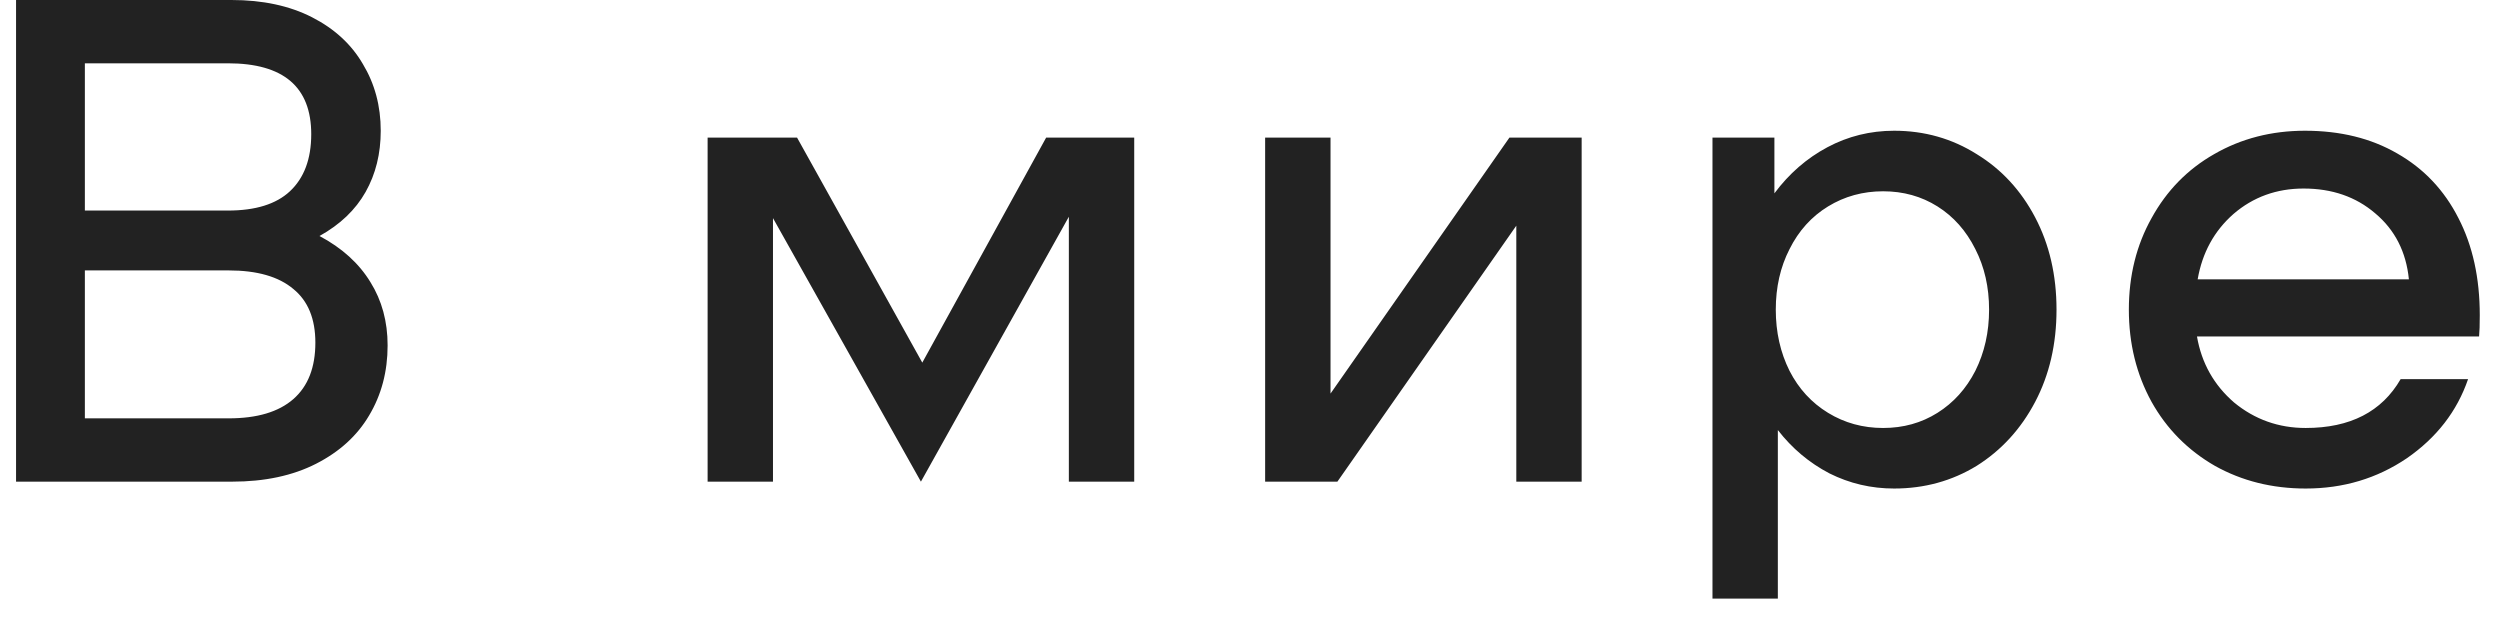 <svg width="109" height="27" viewBox="0 0 109 27" fill="none" xmlns="http://www.w3.org/2000/svg">
<path d="M13.93 10.29C14.91 10.81 15.65 11.48 16.15 12.3C16.65 13.1 16.9 14.02 16.9 15.06C16.9 16.2 16.63 17.22 16.09 18.12C15.57 19 14.8 19.7 13.78 20.22C12.76 20.74 11.54 21 10.12 21H0.7V-1.43051e-06H10.09C11.45 -1.43051e-06 12.62 0.25 13.6 0.75C14.58 1.25 15.32 1.93 15.82 2.79C16.34 3.65 16.6 4.62 16.6 5.7C16.6 6.7 16.38 7.59 15.94 8.37C15.5 9.15 14.83 9.79 13.93 10.29ZM9.94 9.18C11.14 9.18 12.04 8.9 12.64 8.34C13.26 7.76 13.57 6.93 13.57 5.85C13.57 3.79 12.36 2.76 9.94 2.76H3.7V9.18H9.94ZM9.97 18.24C11.21 18.24 12.15 17.96 12.79 17.4C13.43 16.84 13.75 16.02 13.75 14.94C13.75 13.9 13.43 13.12 12.79 12.6C12.15 12.06 11.21 11.79 9.97 11.79H3.7V18.24H9.97ZM49.452 21H46.602V9.45L40.152 21L33.702 9.51V21H30.852V6H34.752L40.212 15.81L45.612 6H49.452V21ZM55.16 6H58.011V17.16L65.811 6H68.96V21H66.111V9.84L58.31 21H55.16V6ZM82.584 5.7C83.904 5.7 85.104 6.04 86.184 6.72C87.264 7.38 88.114 8.3 88.734 9.48C89.354 10.66 89.664 12 89.664 13.5C89.664 15 89.354 16.34 88.734 17.52C88.114 18.7 87.264 19.63 86.184 20.31C85.104 20.97 83.904 21.3 82.584 21.3C81.584 21.3 80.644 21.08 79.764 20.64C78.884 20.18 78.134 19.55 77.514 18.75V26.1H74.664V6H77.364V8.43C78.004 7.57 78.774 6.9 79.674 6.42C80.574 5.94 81.544 5.7 82.584 5.7ZM82.104 18.66C82.984 18.66 83.774 18.44 84.474 18C85.174 17.56 85.724 16.95 86.124 16.17C86.524 15.37 86.724 14.48 86.724 13.5C86.724 12.52 86.524 11.64 86.124 10.86C85.724 10.06 85.174 9.44 84.474 9C83.774 8.56 82.984 8.34 82.104 8.34C81.224 8.34 80.424 8.56 79.704 9C78.984 9.44 78.424 10.06 78.024 10.86C77.624 11.64 77.424 12.52 77.424 13.5C77.424 14.48 77.624 15.37 78.024 16.17C78.424 16.95 78.984 17.56 79.704 18C80.424 18.44 81.224 18.66 82.104 18.66ZM100.498 5.7C102.038 5.7 103.378 6.03 104.518 6.69C105.678 7.35 106.568 8.29 107.188 9.51C107.808 10.71 108.118 12.12 108.118 13.74C108.118 14.16 108.108 14.47 108.088 14.67H95.788C95.988 15.83 96.528 16.79 97.408 17.55C98.308 18.29 99.348 18.66 100.528 18.66C102.468 18.66 103.848 17.95 104.668 16.53H107.608C107.128 17.93 106.238 19.08 104.938 19.98C103.638 20.86 102.168 21.3 100.528 21.3C99.068 21.3 97.748 20.97 96.568 20.31C95.388 19.63 94.468 18.7 93.808 17.52C93.148 16.32 92.818 14.98 92.818 13.5C92.818 12.02 93.148 10.69 93.808 9.51C94.468 8.31 95.378 7.38 96.538 6.72C97.718 6.04 99.038 5.7 100.498 5.7ZM100.438 8.22C99.258 8.22 98.238 8.59 97.378 9.33C96.538 10.07 96.018 11.02 95.818 12.18H105.028C104.908 10.98 104.418 10.02 103.558 9.3C102.718 8.58 101.678 8.22 100.438 8.22Z" fill="#222222"/>
</svg>
